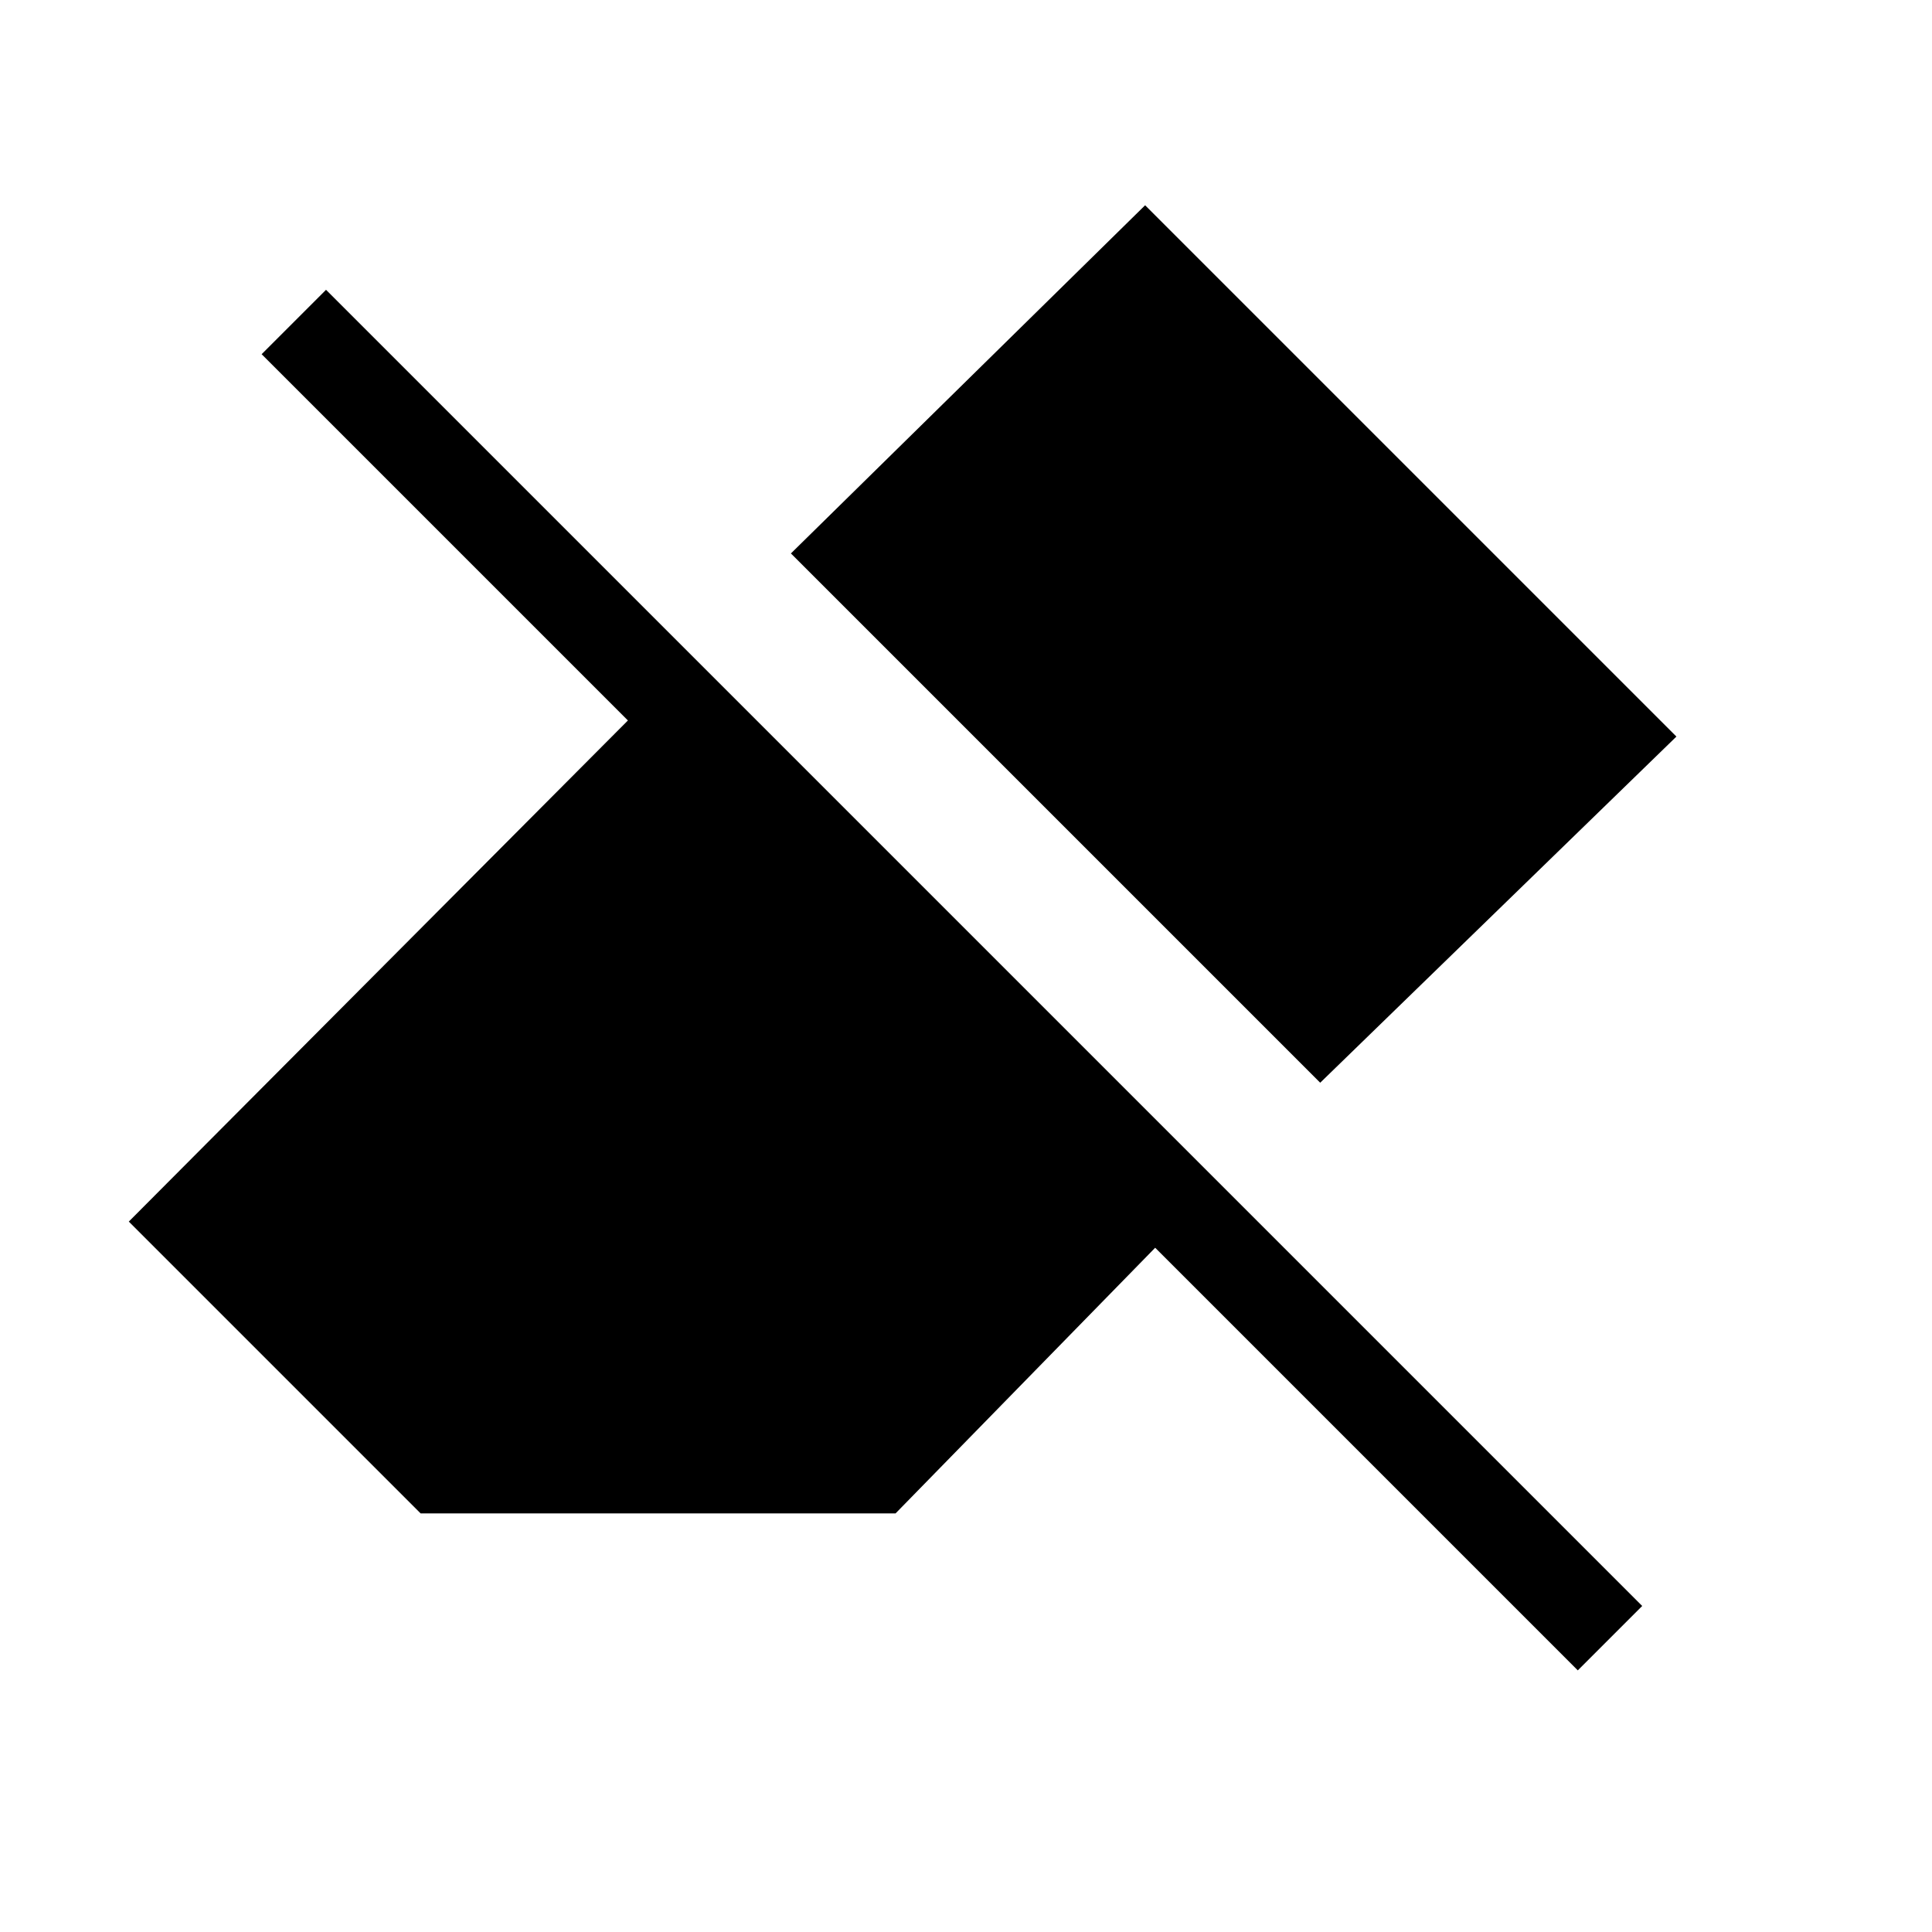 <svg xmlns="http://www.w3.org/2000/svg" height="20" viewBox="0 -960 960 960" width="20"><path d="M784-130 574-340 445-208H209L64-353l248-249-182-182 32-32 654 654-32 32ZM656-422 393-685l176-173 264 264-177 172Z"/></svg>
